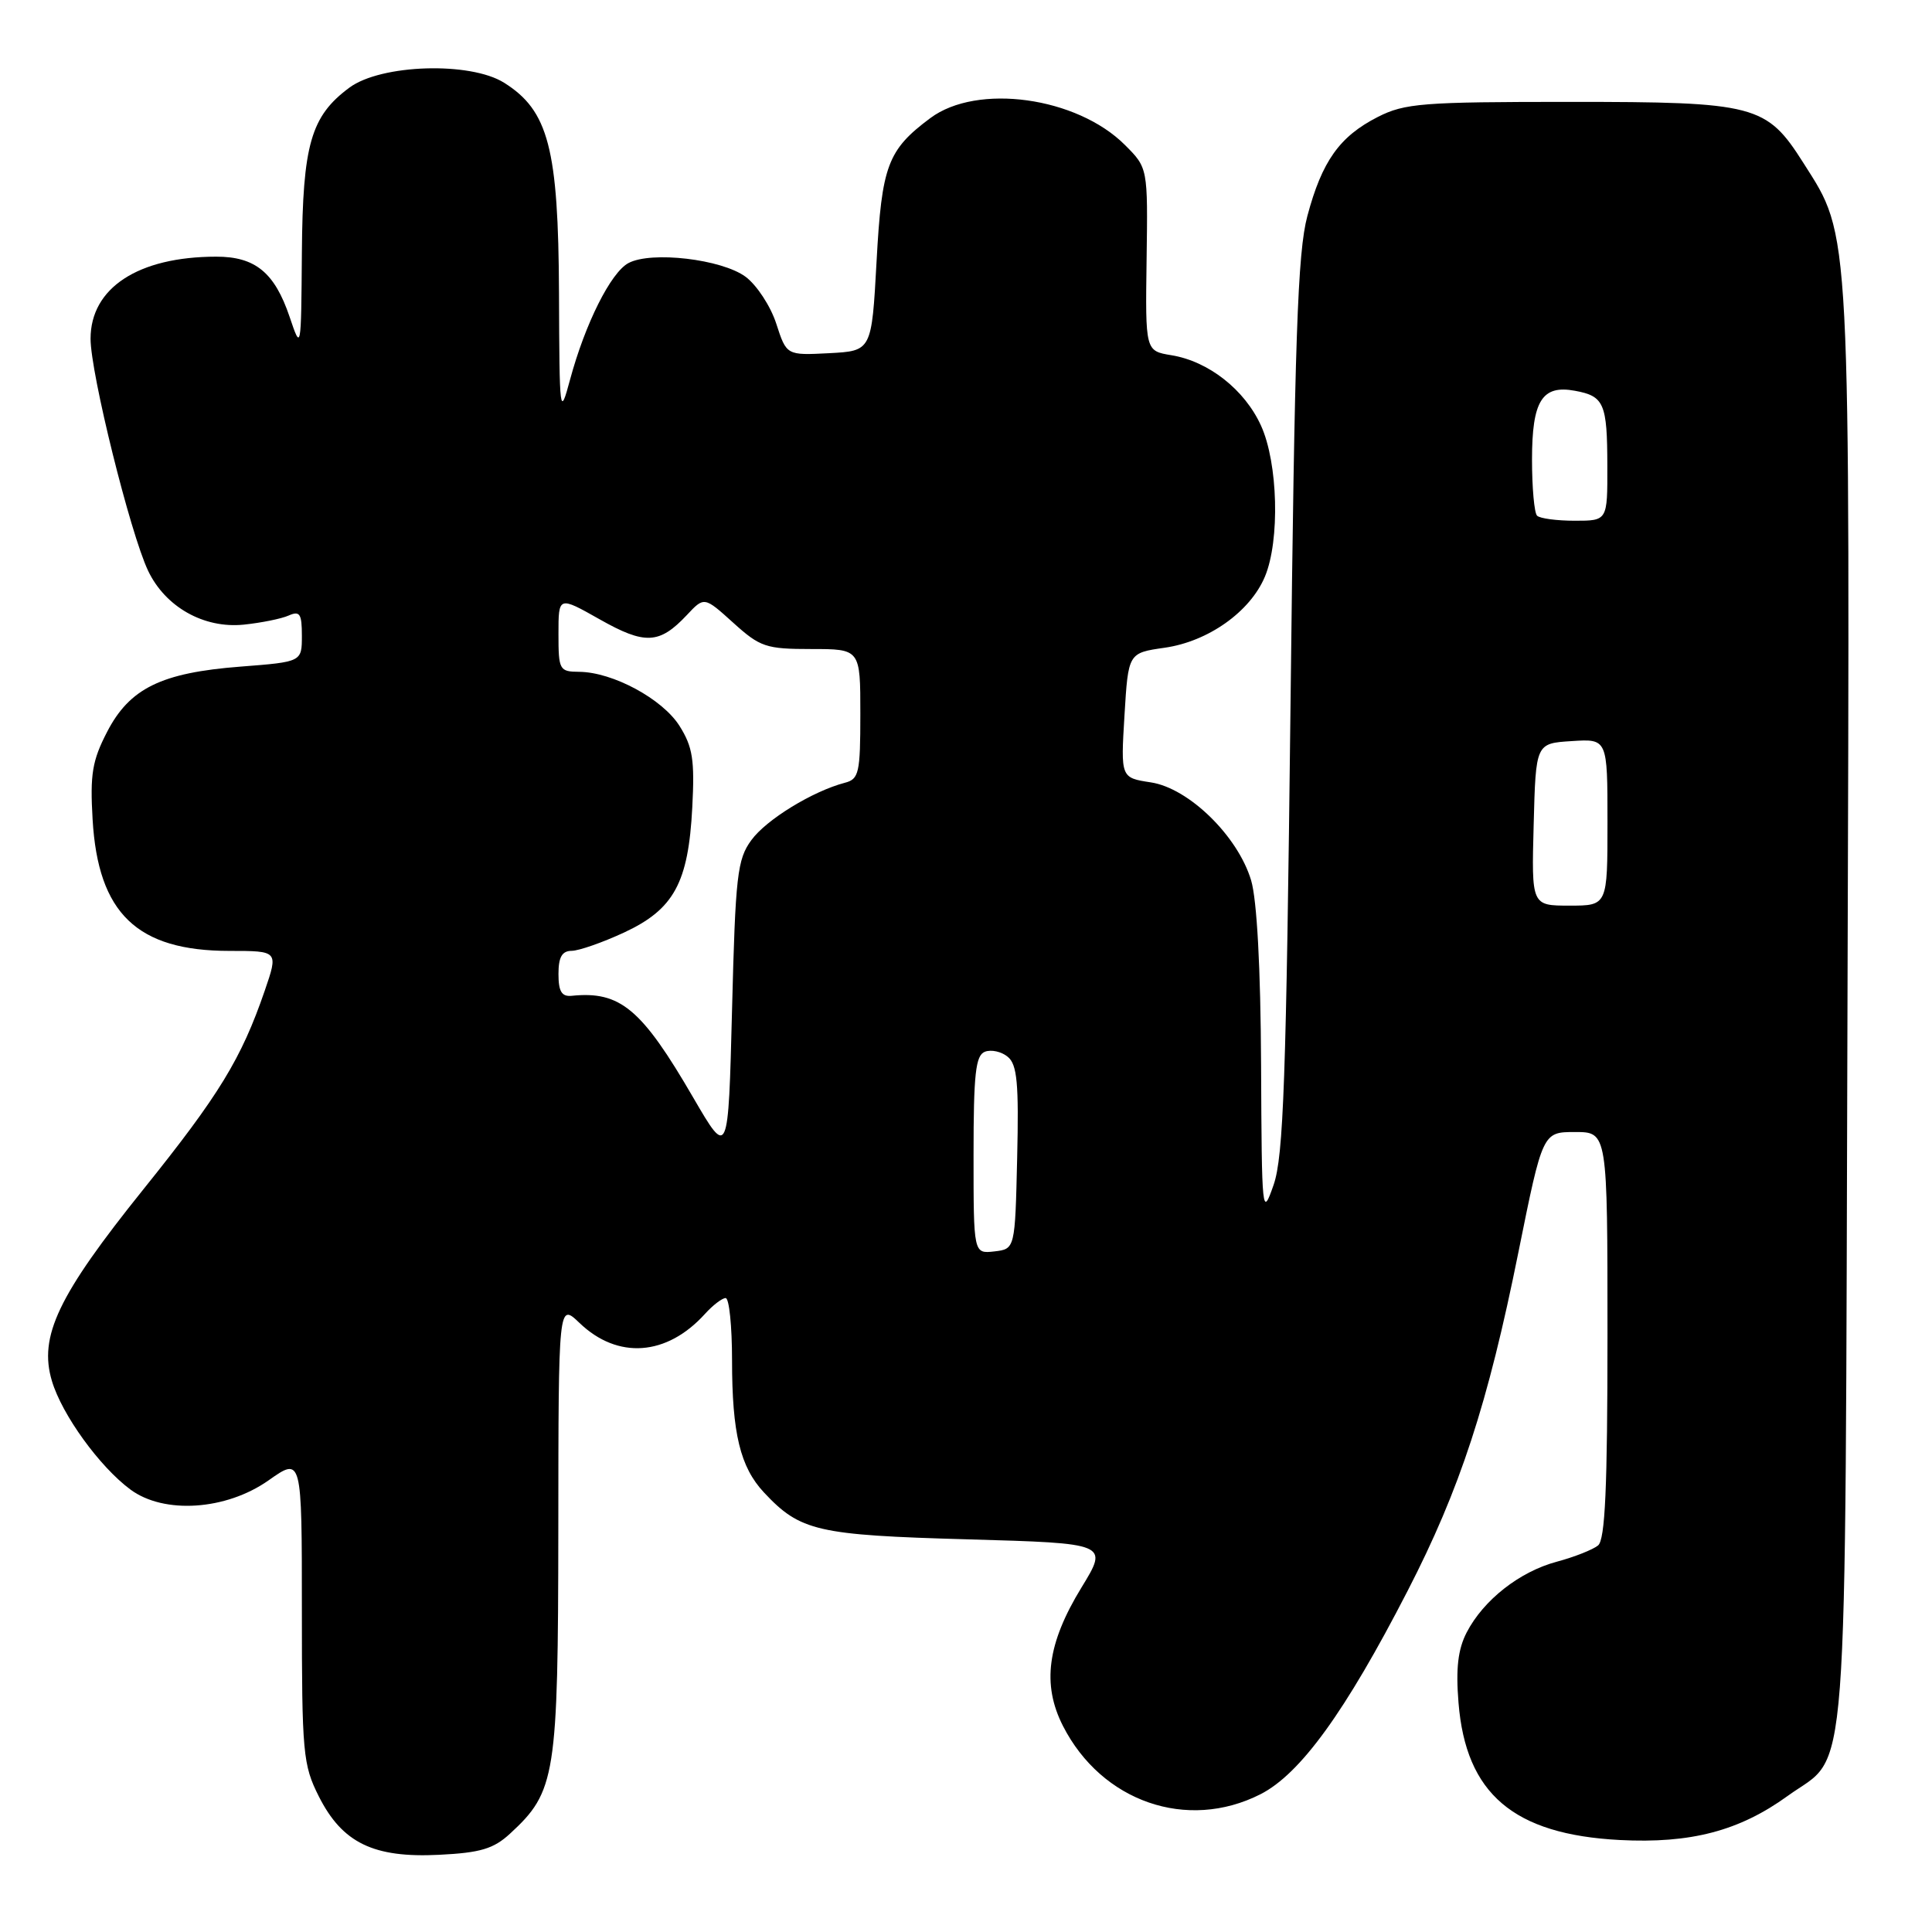 <?xml version="1.0" encoding="UTF-8" standalone="no"?>
<!DOCTYPE svg PUBLIC "-//W3C//DTD SVG 1.1//EN" "http://www.w3.org/Graphics/SVG/1.1/DTD/svg11.dtd" >
<svg xmlns="http://www.w3.org/2000/svg" xmlns:xlink="http://www.w3.org/1999/xlink" version="1.1" viewBox="0 0 256 256">
 <g >
 <path fill="currentColor"
d=" M 67.58 242.97 C 73.64 237.39 73.95 235.41 73.98 202.56 C 74.00 172.63 74.00 172.63 76.79 175.30 C 81.86 180.16 88.35 179.69 93.41 174.10 C 94.45 172.95 95.69 172.00 96.15 172.00 C 96.62 172.00 97.00 175.72 97.00 180.26 C 97.00 189.91 98.08 194.39 101.23 197.76 C 106.03 202.89 108.26 203.41 128.19 203.97 C 146.88 204.50 146.88 204.50 143.31 210.34 C 138.77 217.75 138.04 223.19 140.85 228.70 C 145.98 238.75 157.31 242.67 167.01 237.75 C 172.30 235.06 178.25 226.86 186.51 210.81 C 193.45 197.34 197.15 186.04 201.20 165.91 C 204.41 150.00 204.41 150.00 208.70 150.00 C 213.00 150.00 213.00 150.00 213.00 176.88 C 213.00 197.17 212.69 204.01 211.75 204.78 C 211.06 205.34 208.61 206.31 206.30 206.93 C 201.35 208.25 196.57 212.01 194.34 216.31 C 193.19 218.54 192.89 221.07 193.26 225.62 C 194.23 237.69 200.55 243.07 214.61 243.81 C 224.03 244.30 230.47 242.61 236.89 237.96 C 245.09 232.03 244.46 240.25 244.80 133.50 C 245.13 28.78 245.28 31.56 238.96 21.59 C 234.06 13.87 232.65 13.50 208.00 13.50 C 188.48 13.50 186.14 13.68 182.56 15.50 C 177.50 18.08 175.17 21.35 173.23 28.63 C 171.94 33.48 171.55 44.78 171.00 93.50 C 170.43 143.14 170.07 153.21 168.76 157.00 C 167.24 161.37 167.19 160.91 167.10 141.12 C 167.04 128.23 166.55 119.23 165.78 116.65 C 164.02 110.78 157.53 104.44 152.50 103.67 C 148.50 103.06 148.50 103.06 149.00 94.79 C 149.50 86.52 149.50 86.52 154.31 85.83 C 160.09 85.01 165.66 81.06 167.61 76.40 C 169.61 71.61 169.35 61.36 167.09 56.40 C 164.93 51.64 160.14 47.87 155.22 47.07 C 151.76 46.50 151.76 46.50 151.93 34.38 C 152.10 22.25 152.10 22.25 149.06 19.21 C 142.69 12.84 129.48 11.01 123.27 15.65 C 117.61 19.87 116.84 21.94 116.15 34.63 C 115.50 46.50 115.50 46.50 109.86 46.80 C 104.22 47.09 104.22 47.09 102.86 42.89 C 102.11 40.57 100.28 37.78 98.79 36.67 C 95.63 34.34 86.29 33.24 83.27 34.86 C 80.93 36.11 77.53 42.90 75.53 50.32 C 74.18 55.33 74.13 54.96 74.07 38.83 C 73.99 19.67 72.68 14.65 66.79 10.96 C 62.29 8.14 50.49 8.51 46.30 11.61 C 41.19 15.39 40.11 19.15 40.00 33.50 C 39.90 46.49 39.90 46.50 38.38 42.00 C 36.39 36.11 33.82 34.00 28.64 34.01 C 18.31 34.02 12.00 38.15 12.00 44.89 C 12.00 49.45 17.25 70.62 19.62 75.62 C 21.90 80.42 27.00 83.30 32.28 82.77 C 34.60 82.53 37.29 81.99 38.25 81.56 C 39.73 80.91 40.00 81.32 40.00 84.24 C 40.00 87.70 40.00 87.70 31.87 88.33 C 21.37 89.14 17.17 91.20 14.18 97.00 C 12.22 100.79 11.92 102.62 12.27 108.57 C 12.99 121.03 18.16 126.00 30.41 126.00 C 36.89 126.00 36.89 126.00 35.07 131.30 C 31.97 140.30 29.06 145.07 19.00 157.59 C 7.68 171.68 5.11 177.08 6.88 182.99 C 8.22 187.47 13.19 194.34 17.28 197.37 C 21.73 200.67 29.95 200.12 35.58 196.16 C 40.00 193.04 40.00 193.04 40.00 213.31 C 40.00 232.34 40.14 233.85 42.25 238.04 C 45.36 244.20 49.50 246.21 58.20 245.77 C 63.66 245.50 65.40 244.98 67.58 242.97 Z  M 129.00 153.04 C 129.00 142.27 129.27 139.83 130.51 139.36 C 131.34 139.04 132.71 139.34 133.54 140.04 C 134.78 141.06 135.01 143.56 134.78 153.40 C 134.50 165.50 134.50 165.50 131.75 165.82 C 129.00 166.13 129.00 166.13 129.00 153.04 Z  M 91.87 145.46 C 85.02 133.66 82.19 131.29 75.75 131.95 C 74.43 132.08 74.00 131.38 74.00 129.06 C 74.00 126.82 74.47 126.00 75.75 125.99 C 76.71 125.98 79.83 124.89 82.68 123.57 C 89.30 120.49 91.21 116.99 91.73 107.00 C 92.06 100.69 91.79 98.97 90.04 96.19 C 87.78 92.61 81.20 89.06 76.75 89.02 C 74.12 89.00 74.00 88.78 74.00 83.99 C 74.00 78.98 74.00 78.98 79.47 82.07 C 85.47 85.46 87.37 85.36 91.00 81.51 C 93.31 79.04 93.31 79.04 97.16 82.52 C 100.72 85.74 101.49 86.00 107.50 86.00 C 114.00 86.00 114.00 86.00 114.00 94.59 C 114.00 102.42 113.82 103.24 111.95 103.72 C 107.68 104.84 101.54 108.60 99.56 111.32 C 97.69 113.87 97.45 115.99 97.00 133.78 C 96.50 153.41 96.50 153.41 91.87 145.46 Z  M 203.22 109.25 C 203.50 98.50 203.50 98.50 208.25 98.20 C 213.00 97.89 213.00 97.89 213.00 108.95 C 213.00 120.00 213.00 120.00 207.97 120.00 C 202.93 120.00 202.93 120.00 203.22 109.25 Z  M 203.67 68.33 C 203.30 67.97 203.00 64.62 203.00 60.90 C 203.00 53.10 204.33 50.97 208.69 51.78 C 212.56 52.49 212.97 53.45 212.98 61.75 C 213.00 69.00 213.00 69.00 208.67 69.00 C 206.28 69.00 204.03 68.70 203.67 68.33 Z "/>
</g>
</svg>